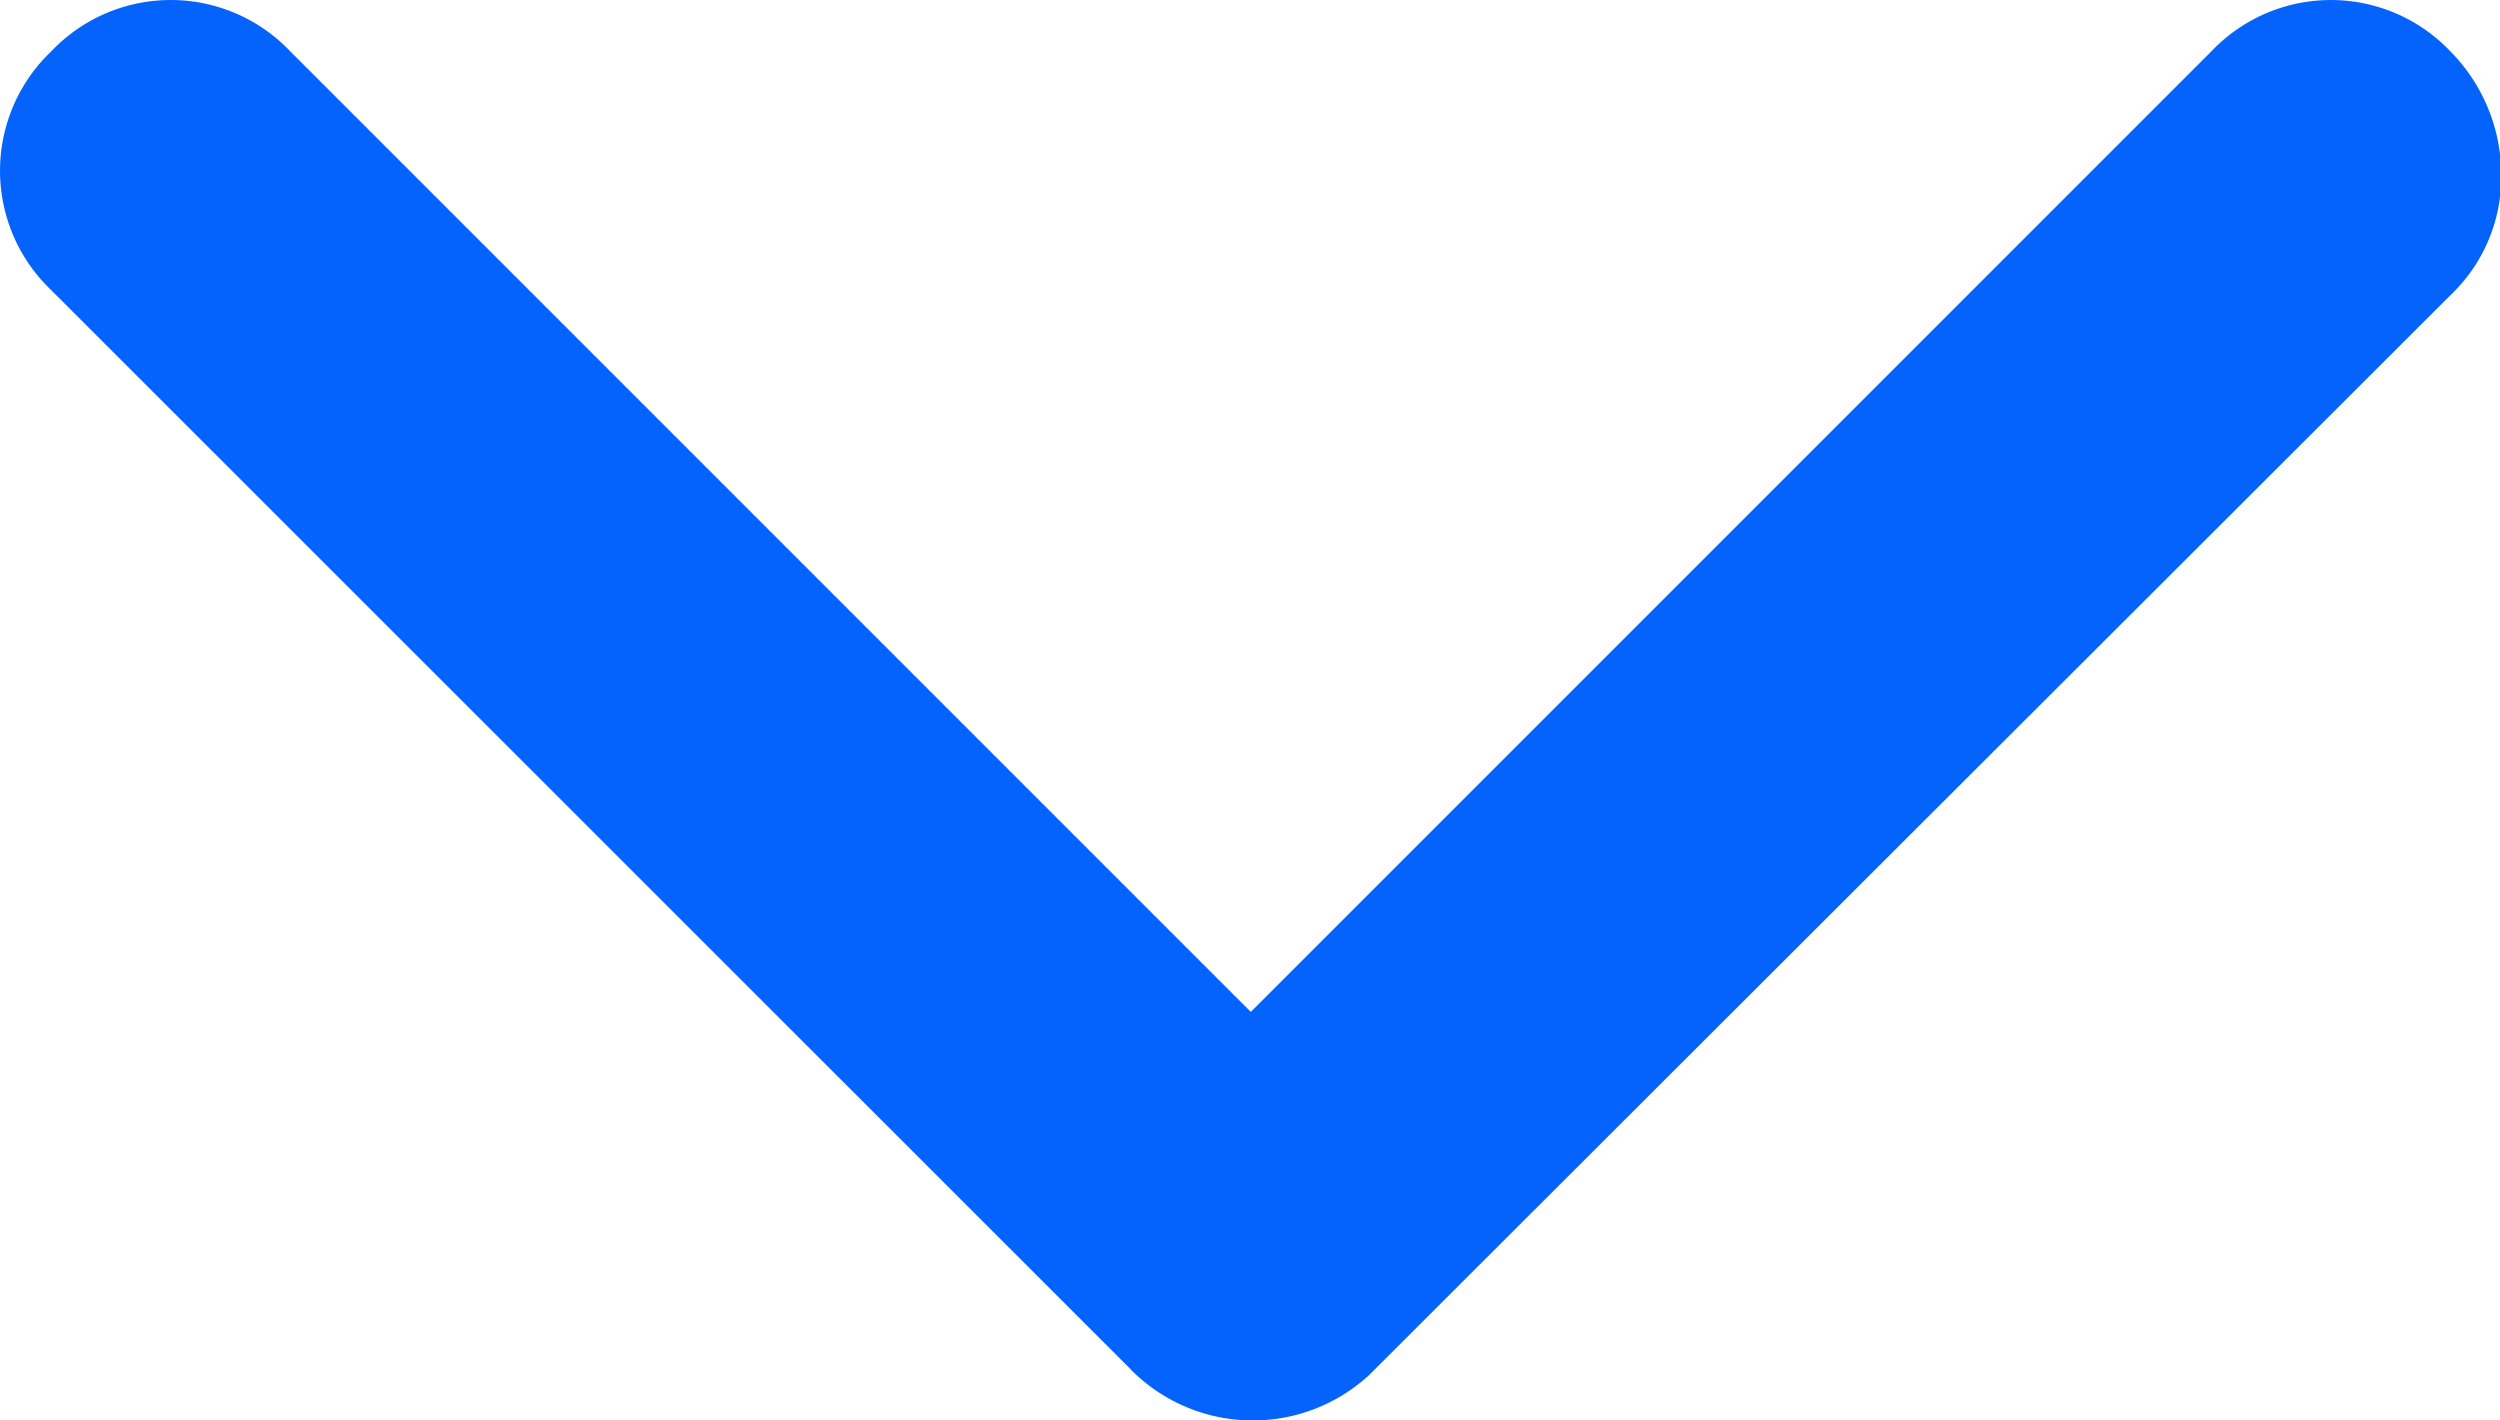 <svg xmlns="http://www.w3.org/2000/svg" width="13.791" height="7.835" viewBox="0 0 13.791 7.835"><defs><style>.a{fill:#0363fc;}</style></defs><g transform="translate(-894 -29)"><path class="a" d="M6.237,7.553.282,1.6a.909.909,0,0,1,0-1.316A.909.909,0,0,1,1.6.282l5.3,5.3,5.3-5.3a.909.909,0,0,1,1.316,0,.972.972,0,0,1,.282.69.9.9,0,0,1-.282.658L7.553,7.585a.947.947,0,0,1-1.316-.031Z" transform="translate(894 29)"/></g></svg>
